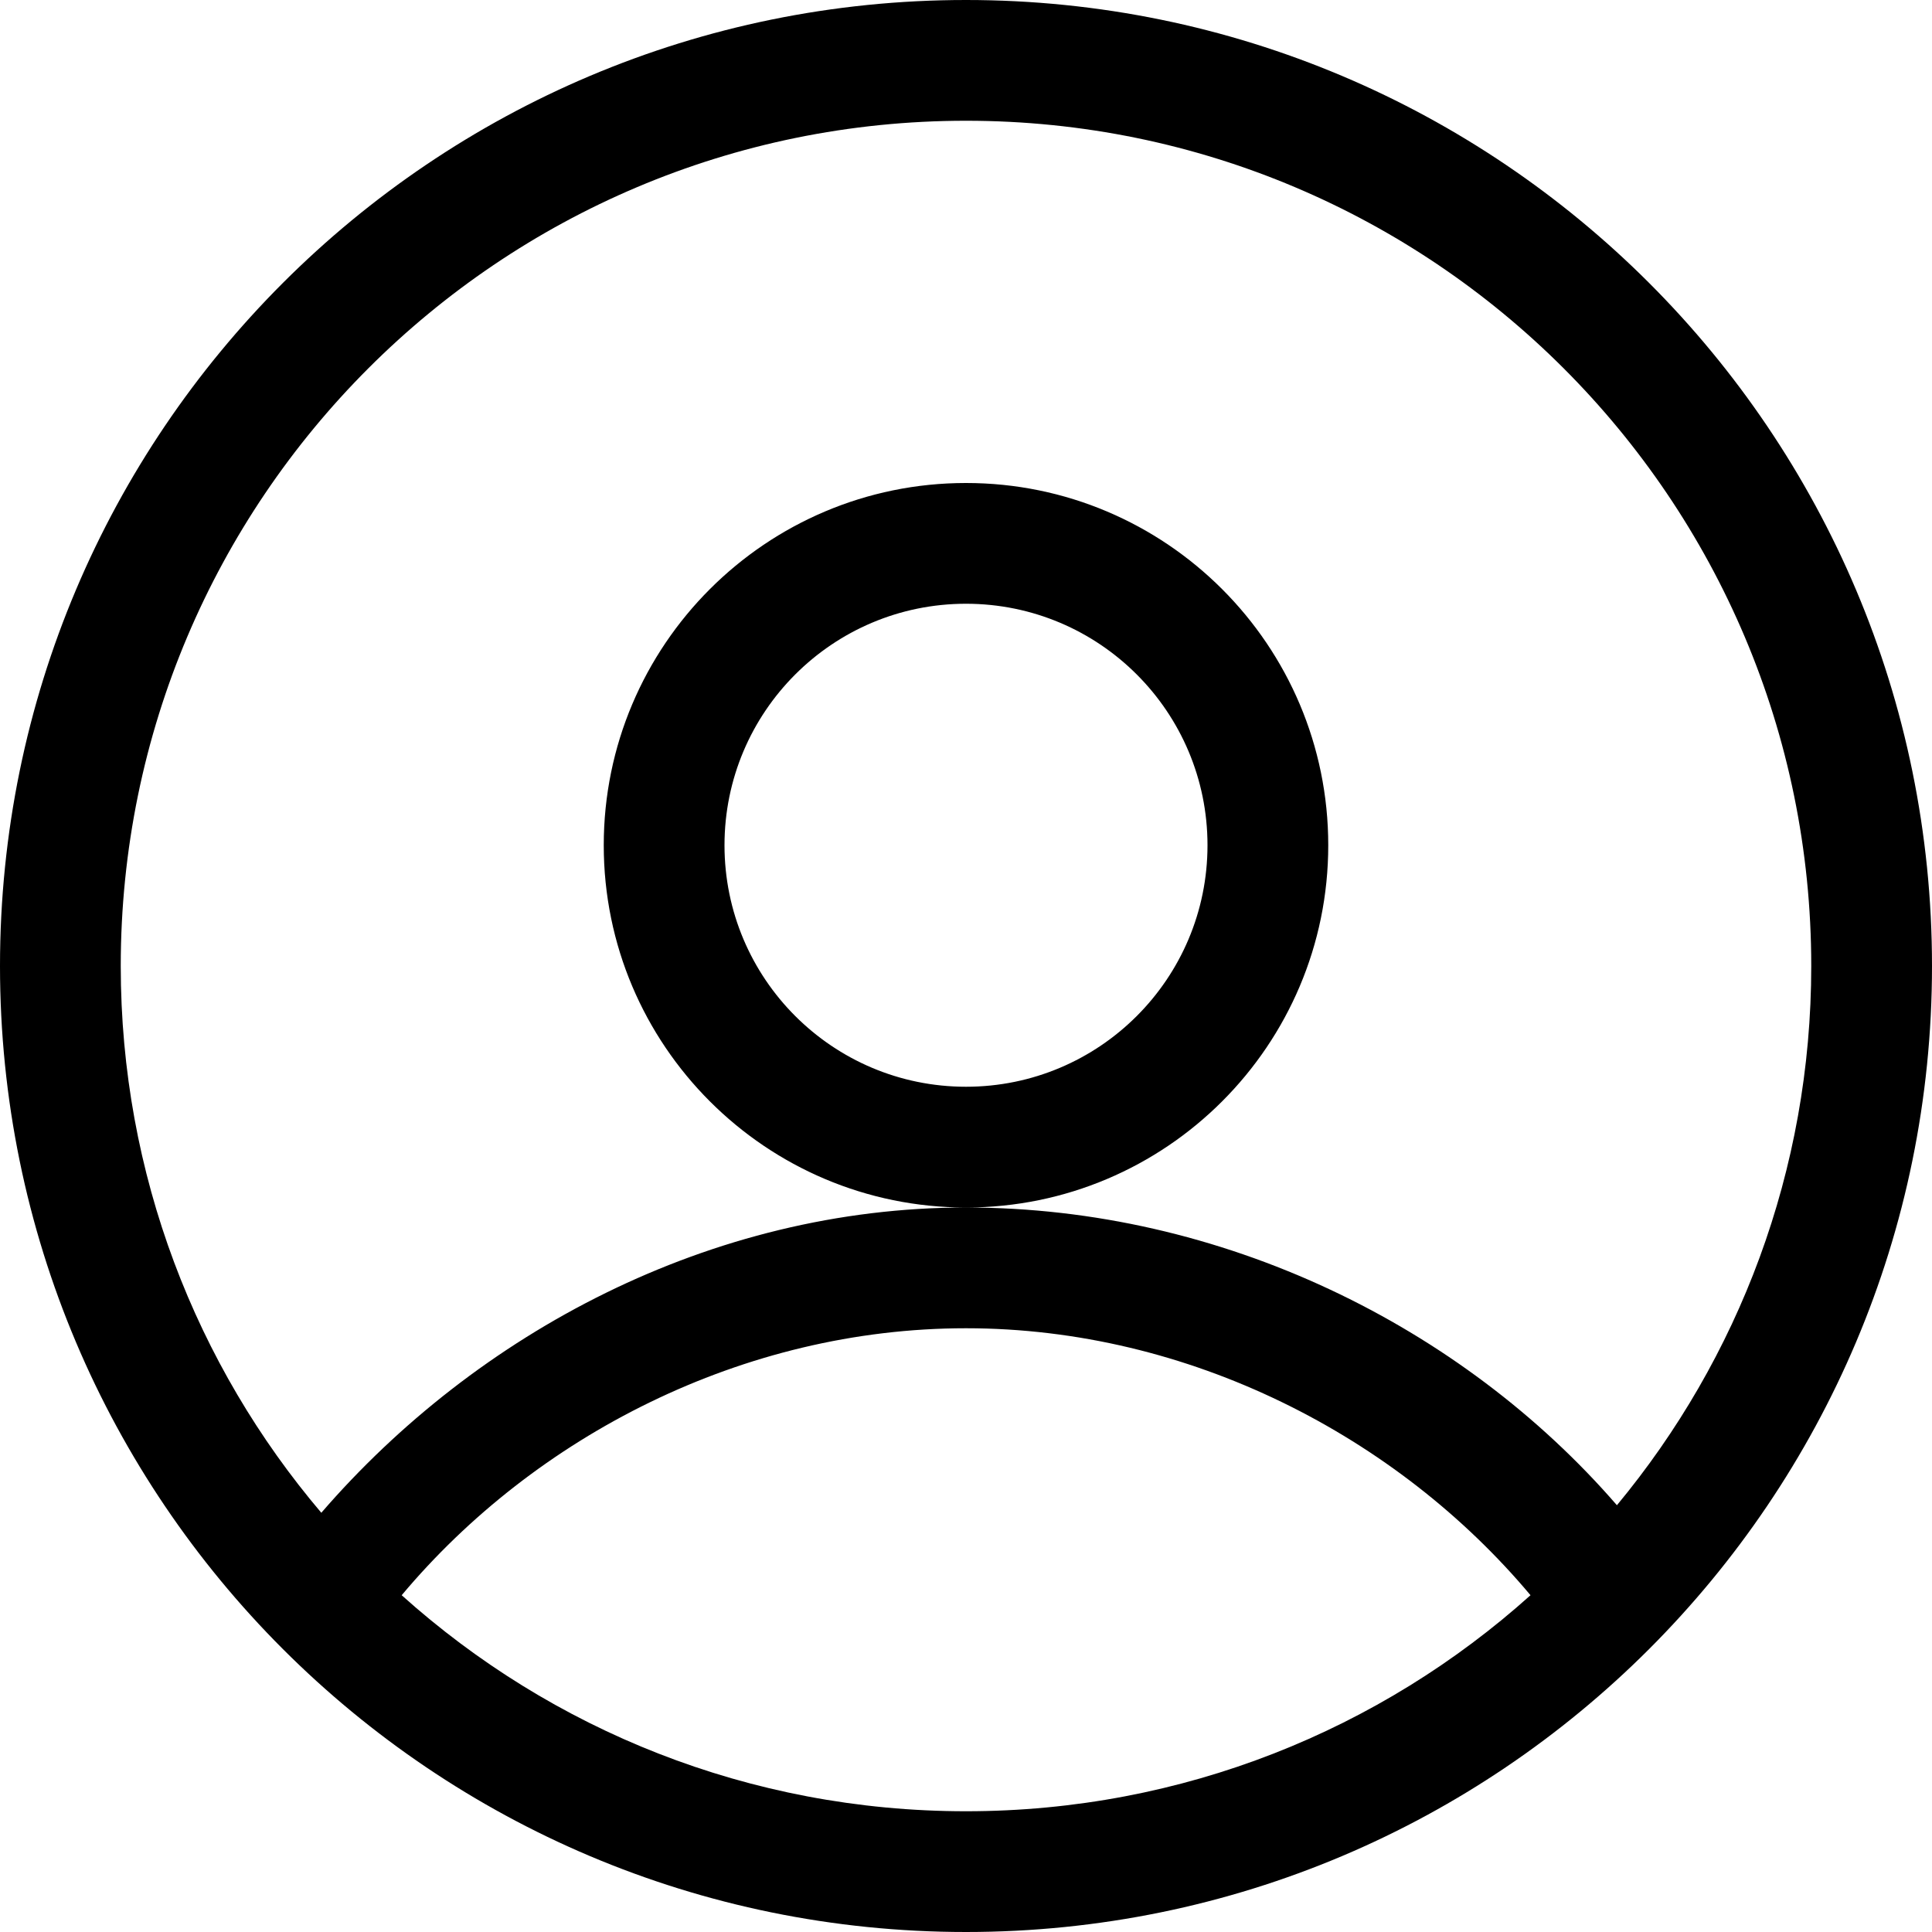 <svg t="1505225100298" class="icon" style="" viewBox="0 0 1024 1024" version="1.1" xmlns="http://www.w3.org/2000/svg" p-id="7118" xmlns:xlink="http://www.w3.org/1999/xlink" width="200" height="200"><defs><style type="text/css"></style></defs><path d="M512 0C229.2 0 0 229.2 0 512s229.2 512 512 512 512-229.2 512-512S794.8 0 512 0zM512 960c-115 0-219.8-43.3-299.1-114.5C283.5 761.3 393.8 704 512 704c118.2 0 228.6 57.3 299.2 141.5C731.9 916.7 627 960 512 960zM857 797.8C774.6 702.7 647.5 640 512 640c-135.4 0-259.4 66.6-341.7 161.8C104 723.7 64 622.5 64 512 64 264.6 264.6 64 512 64s448 200.6 448 448C960 620.6 921.3 720.3 857 797.8zM704 448c0-106-86-192-192-192s-192 86-192 192c0 106 86 192 192 192S704 554 704 448zM512 576c-70.7 0-128-57.3-128-128 0-70.7 57.3-128 128-128s128 57.3 128 128C640 518.7 582.7 576 512 576z" p-id="7119"></path></svg>